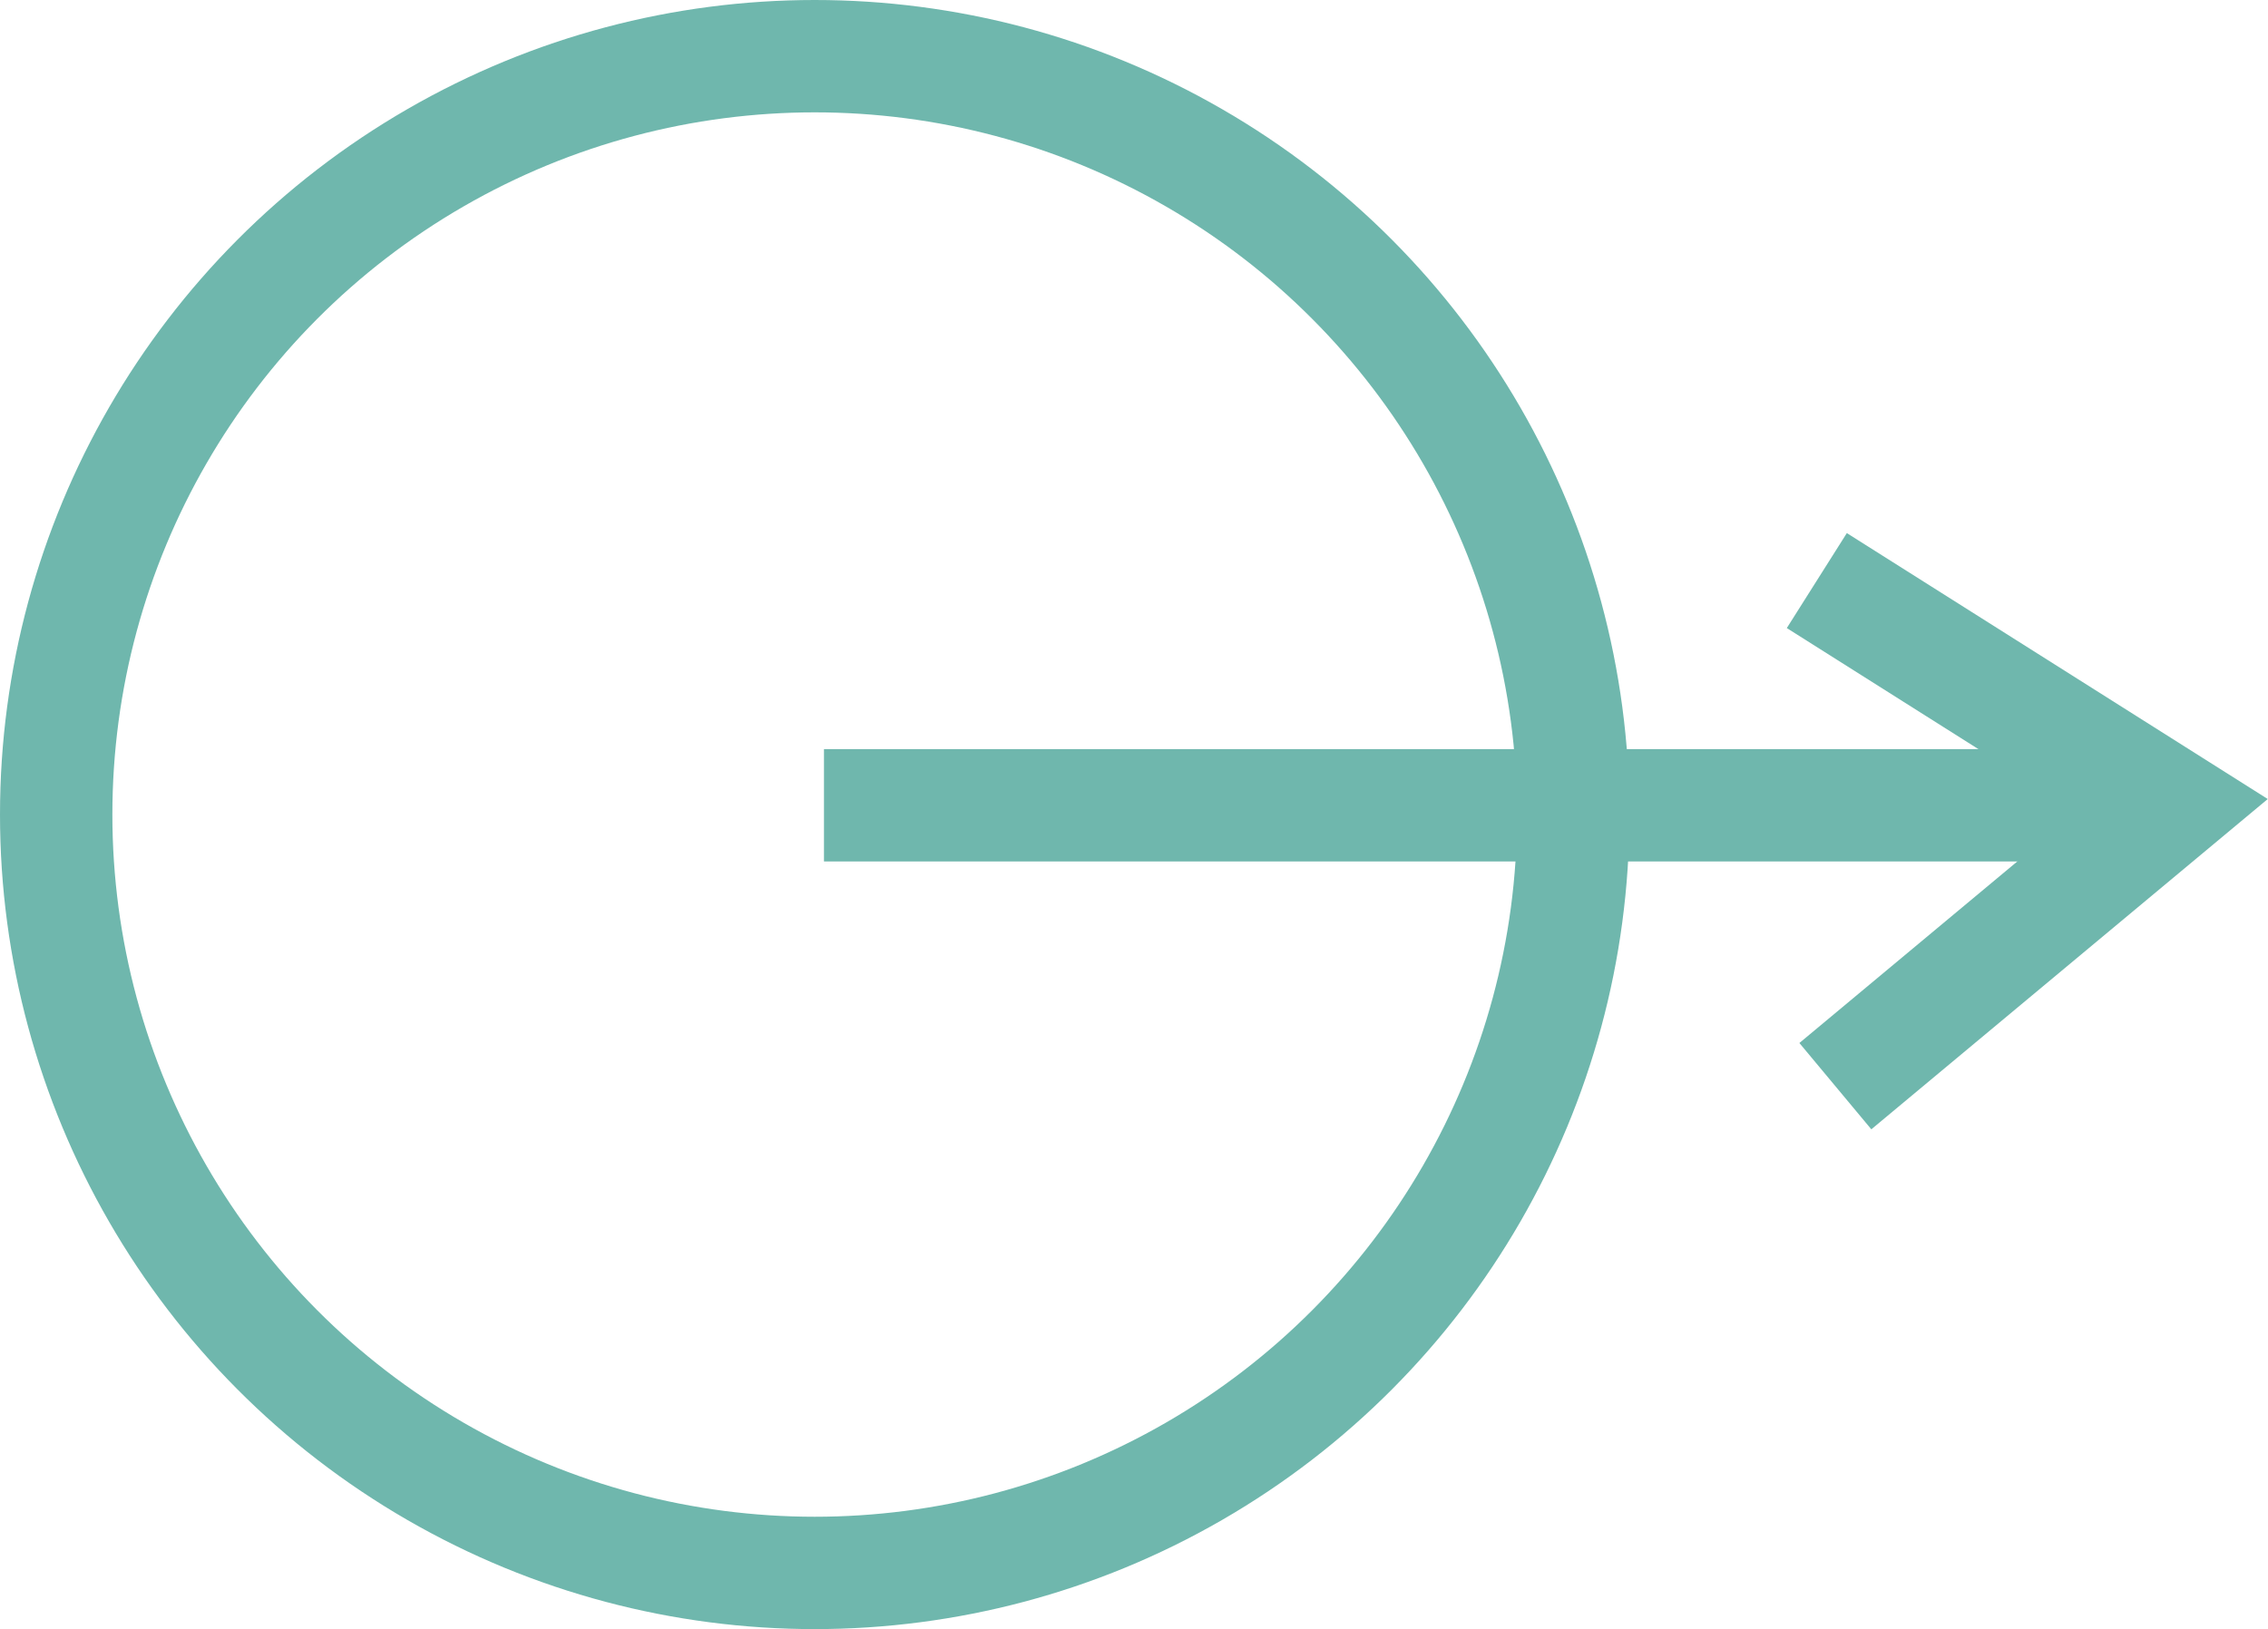 <svg id="Layer_1" data-name="Layer 1" xmlns="http://www.w3.org/2000/svg" viewBox="0 0 80.73 58"><defs><style>.cls-1{fill:none;stroke:#6fb7ad;stroke-miterlimit:10;stroke-width:4px;}</style></defs><title>Offer</title><circle class="cls-1" cx="29" cy="29" r="27"/><line class="cls-1" x1="76.67" y1="28.67" x2="29.33" y2="28.67"/><polyline class="cls-1" points="65.33 38.67 77.33 28.67 64.67 20.67"/></svg>